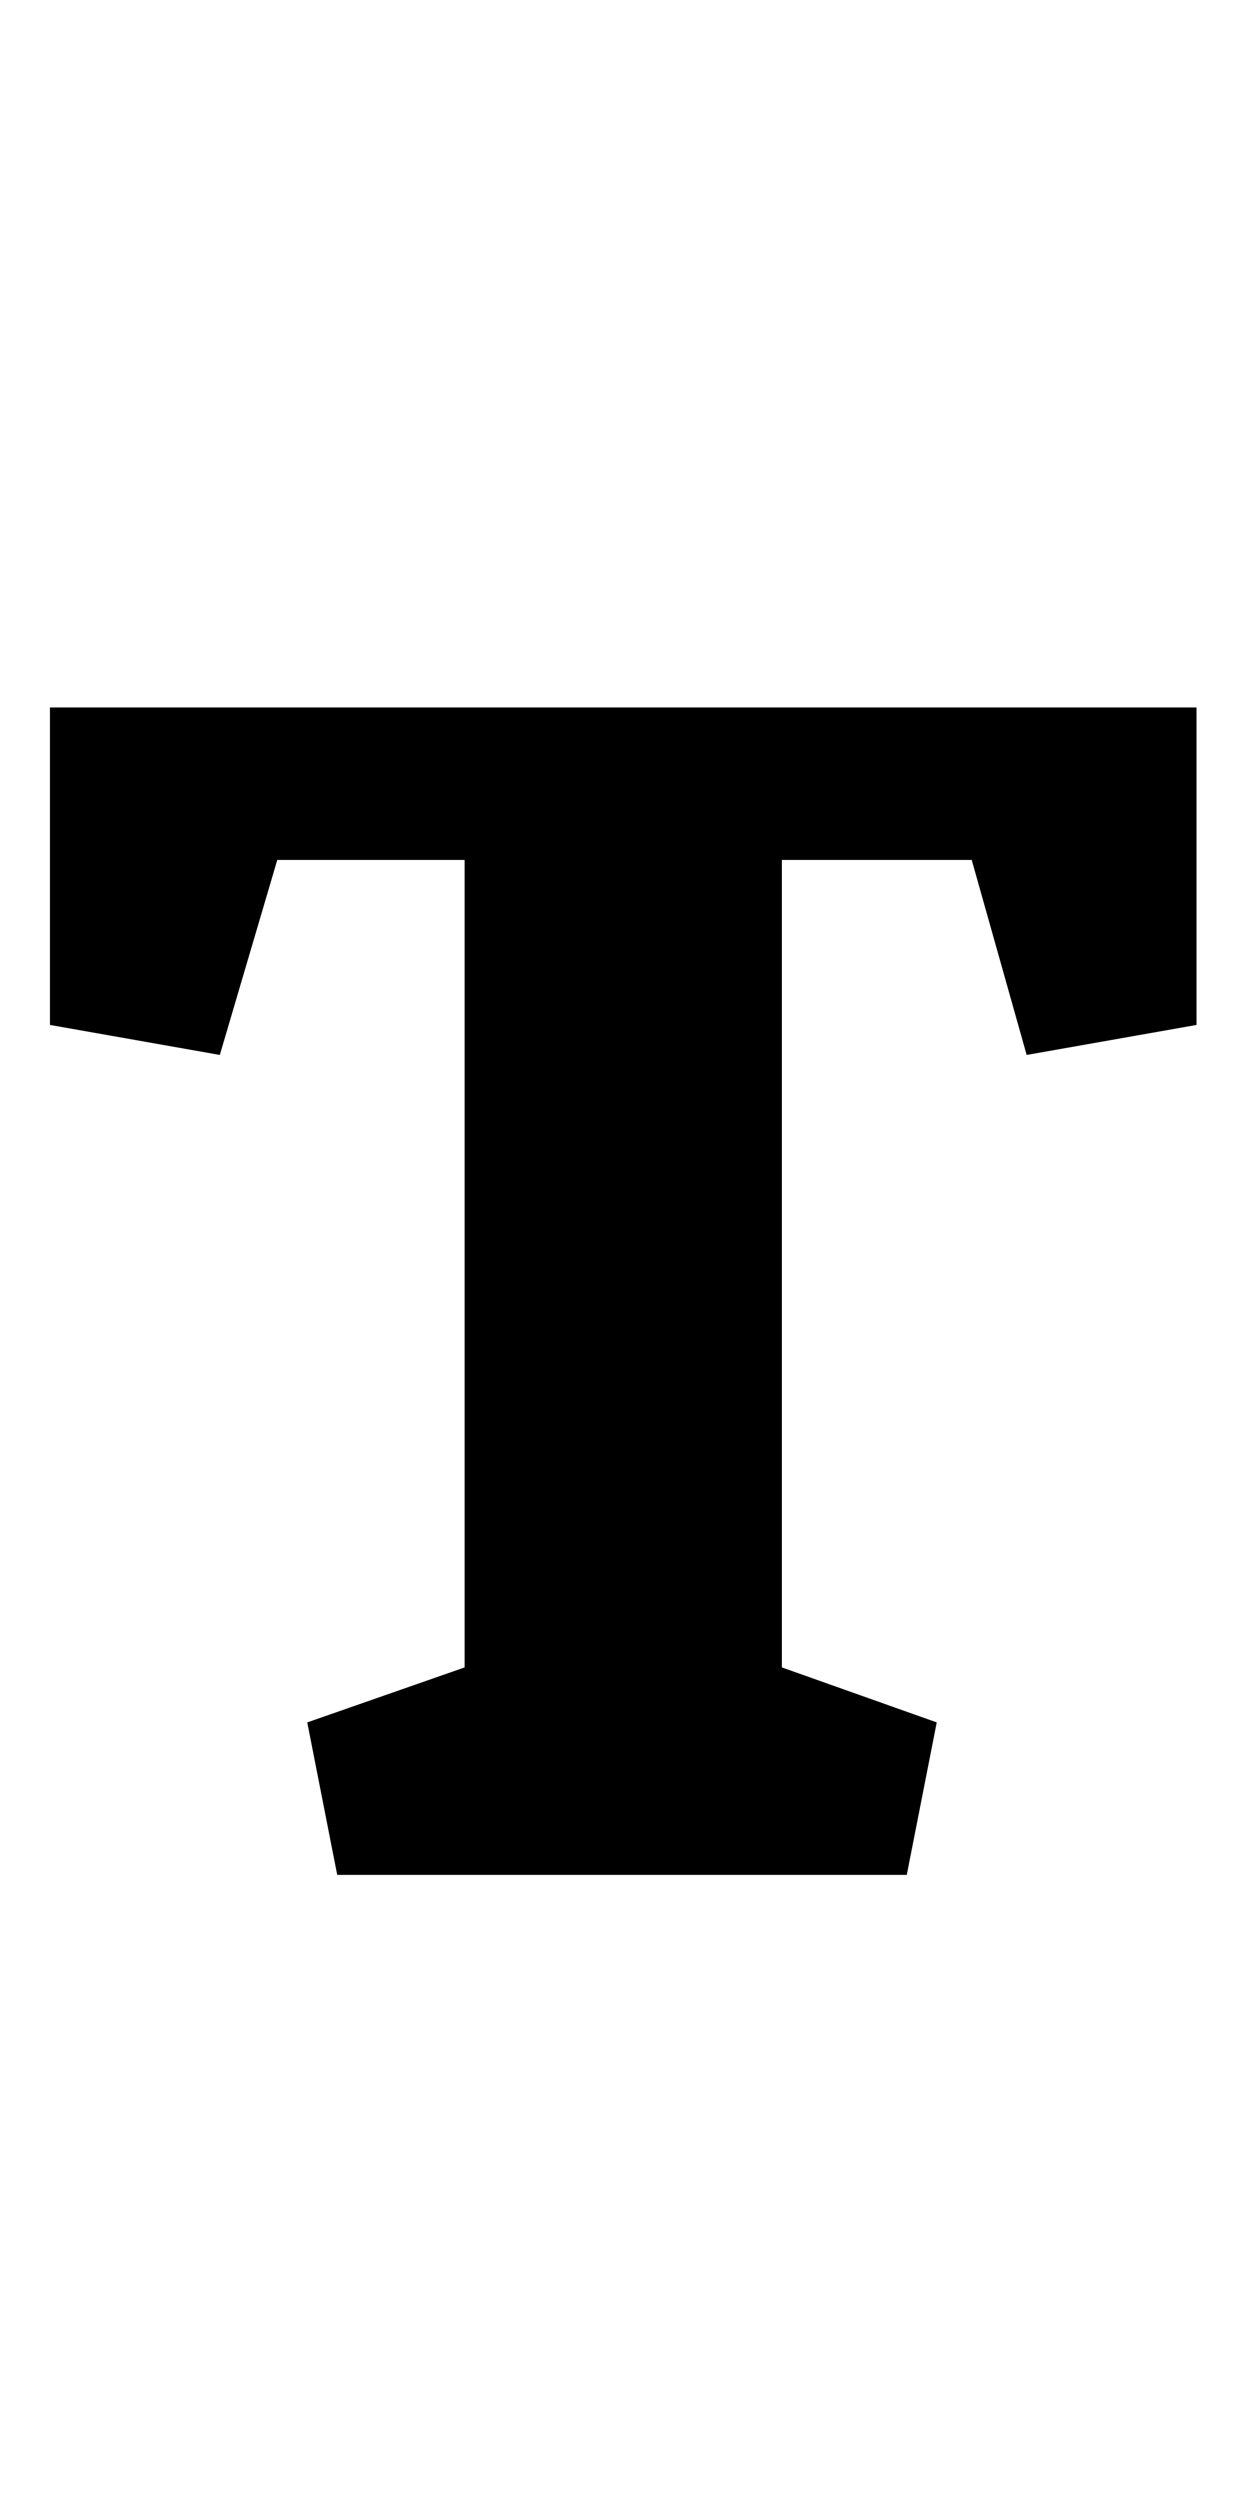 <?xml version="1.0" standalone="no"?>
<!DOCTYPE svg PUBLIC "-//W3C//DTD SVG 1.1//EN" "http://www.w3.org/Graphics/SVG/1.1/DTD/svg11.dtd" >
<svg xmlns="http://www.w3.org/2000/svg" xmlns:xlink="http://www.w3.org/1999/xlink" version="1.1" viewBox="-10 0 494 1000">
  <g transform="matrix(1 0 0 -1 0 750)">
   <path fill="currentColor"
d="M379 406h-76v-323l62 -22l-12 -61h-228l-12 61l63 22v323h-75l-23 -78l-68 12v127h459v-127l-68 -12z" />
  </g>

</svg>
